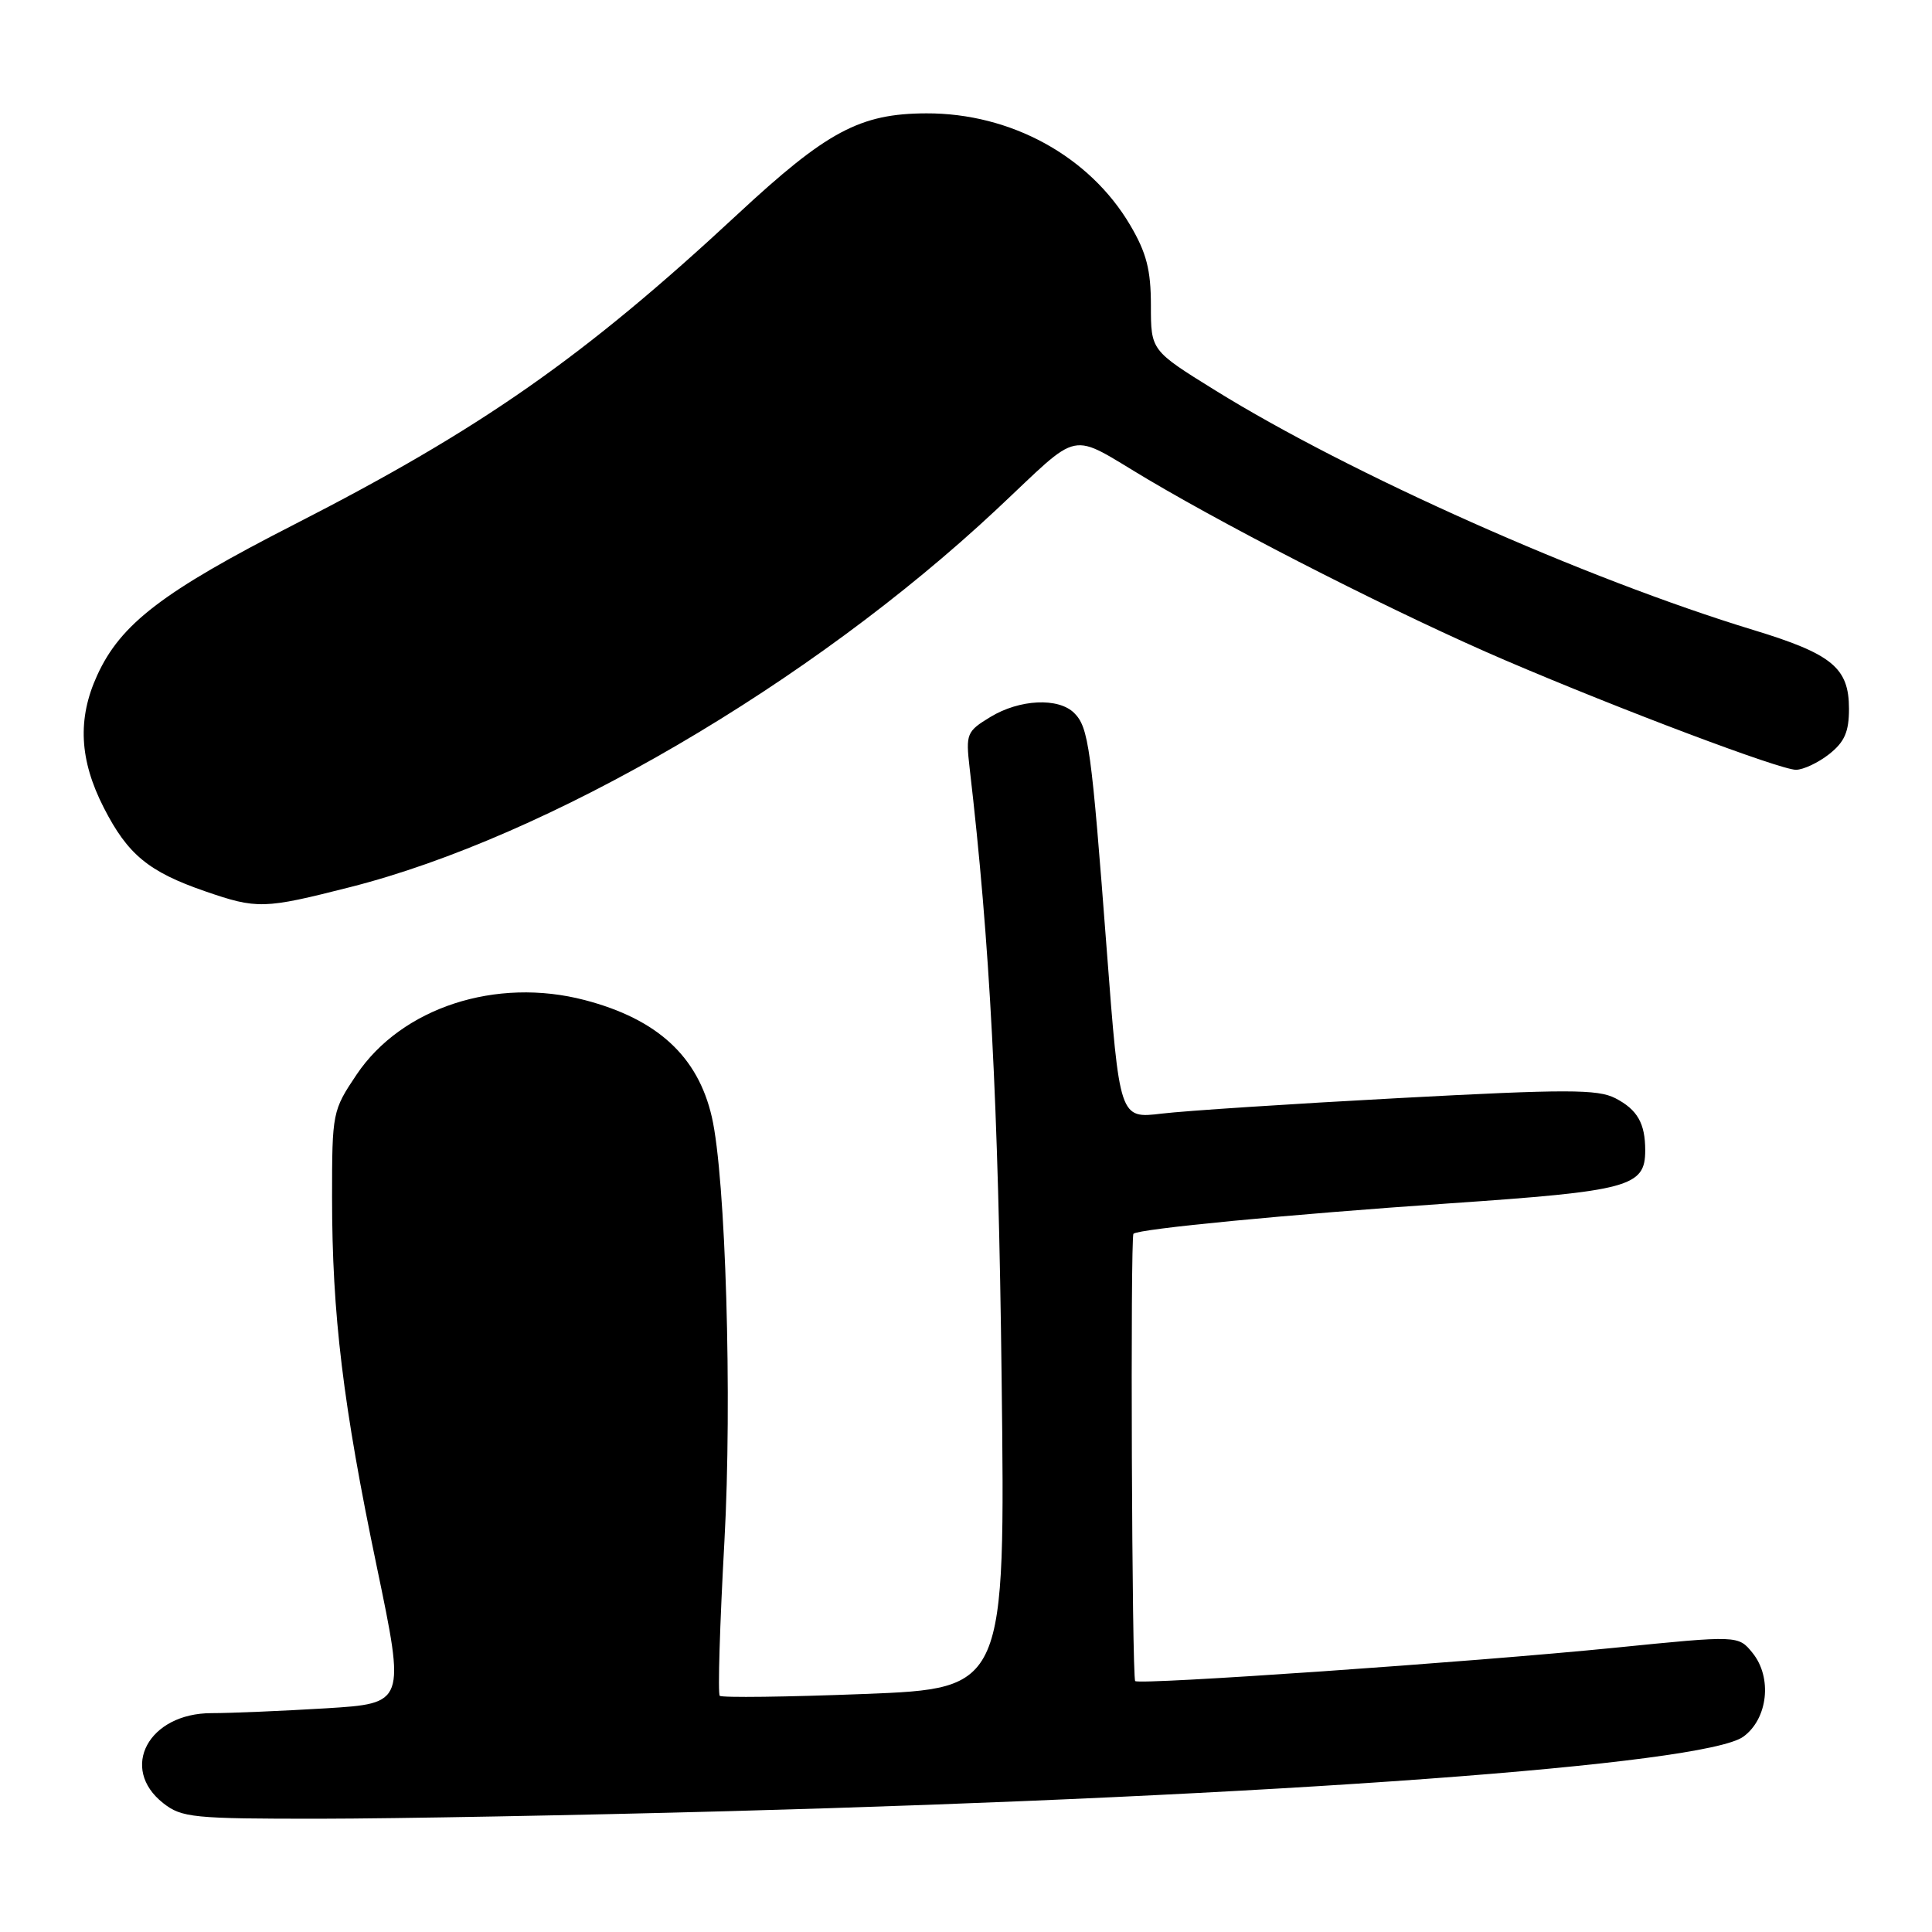 <?xml version="1.0" encoding="UTF-8" standalone="no"?>
<!DOCTYPE svg PUBLIC "-//W3C//DTD SVG 1.1//EN" "http://www.w3.org/Graphics/SVG/1.1/DTD/svg11.dtd" >
<svg xmlns="http://www.w3.org/2000/svg" xmlns:xlink="http://www.w3.org/1999/xlink" version="1.1" viewBox="0 0 256 256">
 <g >
 <path fill="currentColor"
d=" M 96.50 239.99 C 169.09 238.01 225.87 233.84 231.00 230.12 C 234.26 227.75 234.86 222.28 232.22 219.02 C 230.33 216.69 230.33 216.69 213.92 218.34 C 195.05 220.23 150.96 223.29 150.42 222.75 C 149.98 222.31 149.76 163.91 150.19 163.48 C 150.87 162.83 170.69 160.92 191.96 159.46 C 215.92 157.82 218.00 157.26 218.00 152.43 C 218.00 148.84 216.96 147.03 214.04 145.52 C 211.71 144.32 207.63 144.31 185.41 145.50 C 171.16 146.26 156.99 147.19 153.92 147.56 C 148.35 148.23 148.35 148.23 146.65 125.87 C 144.61 99.02 144.25 96.39 142.34 94.48 C 140.26 92.40 135.09 92.65 131.22 95.01 C 128.08 96.92 127.96 97.23 128.48 101.76 C 131.17 124.86 132.29 146.15 132.72 182.61 C 133.21 223.73 133.21 223.73 114.54 224.46 C 104.26 224.86 95.64 224.97 95.37 224.70 C 95.10 224.43 95.38 215.21 95.99 204.20 C 97.03 185.40 96.16 155.98 94.32 148.00 C 92.47 139.97 87.11 135.04 77.50 132.52 C 65.73 129.43 53.21 133.52 47.25 142.39 C 44.06 147.14 44.00 147.42 44.00 158.65 C 44.00 174.16 45.45 186.18 49.93 207.61 C 53.70 225.71 53.70 225.71 43.20 226.36 C 37.42 226.71 30.59 227.00 28.03 227.00 C 19.68 227.00 15.76 234.31 21.63 238.93 C 24.08 240.85 25.56 241.00 42.38 240.99 C 52.35 240.98 76.70 240.53 96.50 239.99 Z  M 46.39 117.55 C 72.61 110.90 107.39 90.58 132.00 67.55 C 143.60 56.69 141.34 57.14 152.10 63.52 C 164.45 70.83 185.77 81.63 199.50 87.51 C 214.79 94.06 235.87 102.00 237.97 102.00 C 238.94 102.00 240.92 101.07 242.37 99.93 C 244.41 98.32 245.00 96.98 245.00 93.93 C 245.00 88.49 242.78 86.66 232.34 83.48 C 210.06 76.70 178.91 62.82 161.00 51.71 C 152.50 46.44 152.50 46.44 152.50 40.47 C 152.50 35.77 151.92 33.51 149.76 29.84 C 144.39 20.71 133.95 14.98 122.74 15.02 C 113.94 15.05 109.57 17.39 97.70 28.42 C 77.36 47.32 63.78 56.82 39.00 69.49 C 21.55 78.41 15.98 82.67 12.87 89.50 C 10.24 95.25 10.52 100.70 13.75 107.02 C 16.92 113.23 19.69 115.51 27.15 118.09 C 34.08 120.48 34.95 120.46 46.39 117.55 Z "/>
</g>
</svg>